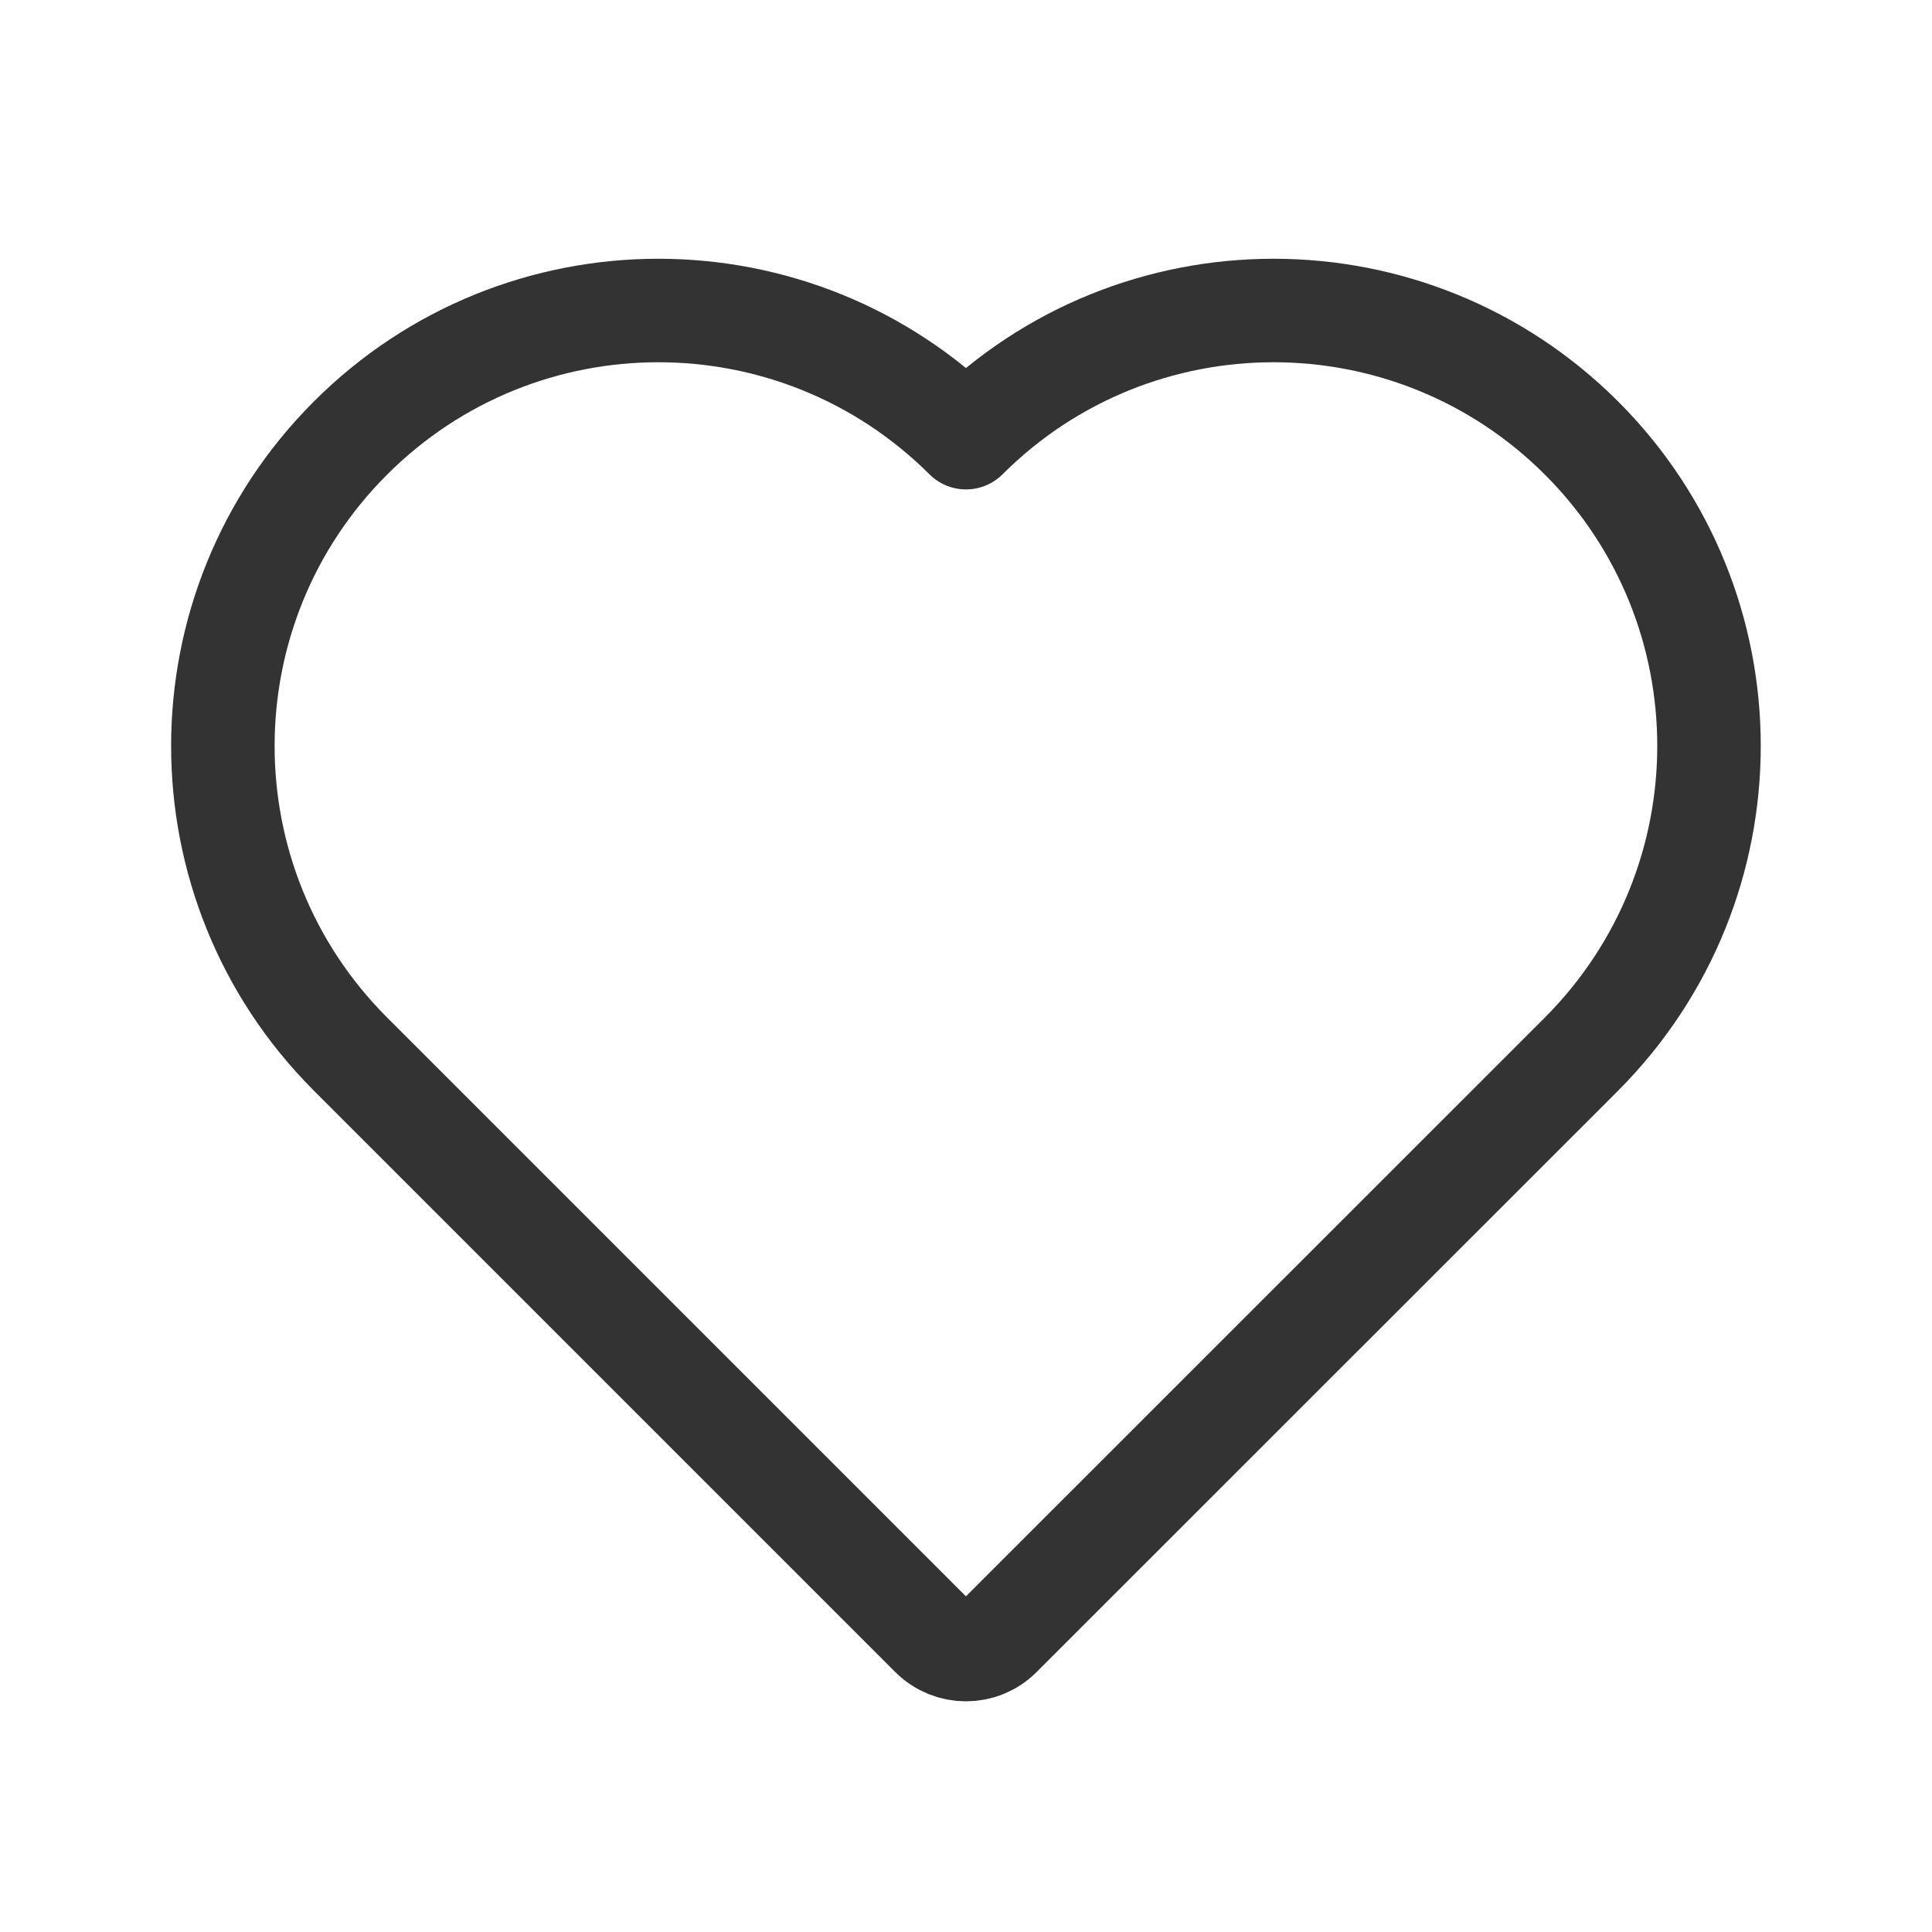 <svg xmlns="http://www.w3.org/2000/svg" xmlns:xlink="http://www.w3.org/1999/xlink" width="28" height="28" version="1.1" viewBox="0 0 28 28"><title>like_black_28</title><desc>Created with Sketch.</desc><g id="like_black_28" fill="none" fill-rule="evenodd" stroke="none" stroke-width="1"><g id="点赞"><rect id="Rectangle-13" width="28" height="28" x="0" y="0"/><path id="Page-1" fill="#FF2741" fill-opacity="0" stroke="#333" stroke-linejoin="round" stroke-width="1.5" d="M18.457,4.5 C16.844,4.5 15.231,5.114 14,6.343 C12.767,5.115 11.155,4.5 9.541,4.5 C7.926,4.5 6.311,5.117 5.079,6.349 C2.615,8.812 2.614,12.804 5.073,15.27 L13.506,23.703 C13.779,23.975 14.22,23.975 14.492,23.703 L22.921,15.276 C25.385,12.804 25.383,8.812 22.921,6.349 C21.688,5.117 20.072,4.5 18.457,4.5 Z"/></g></g></svg>